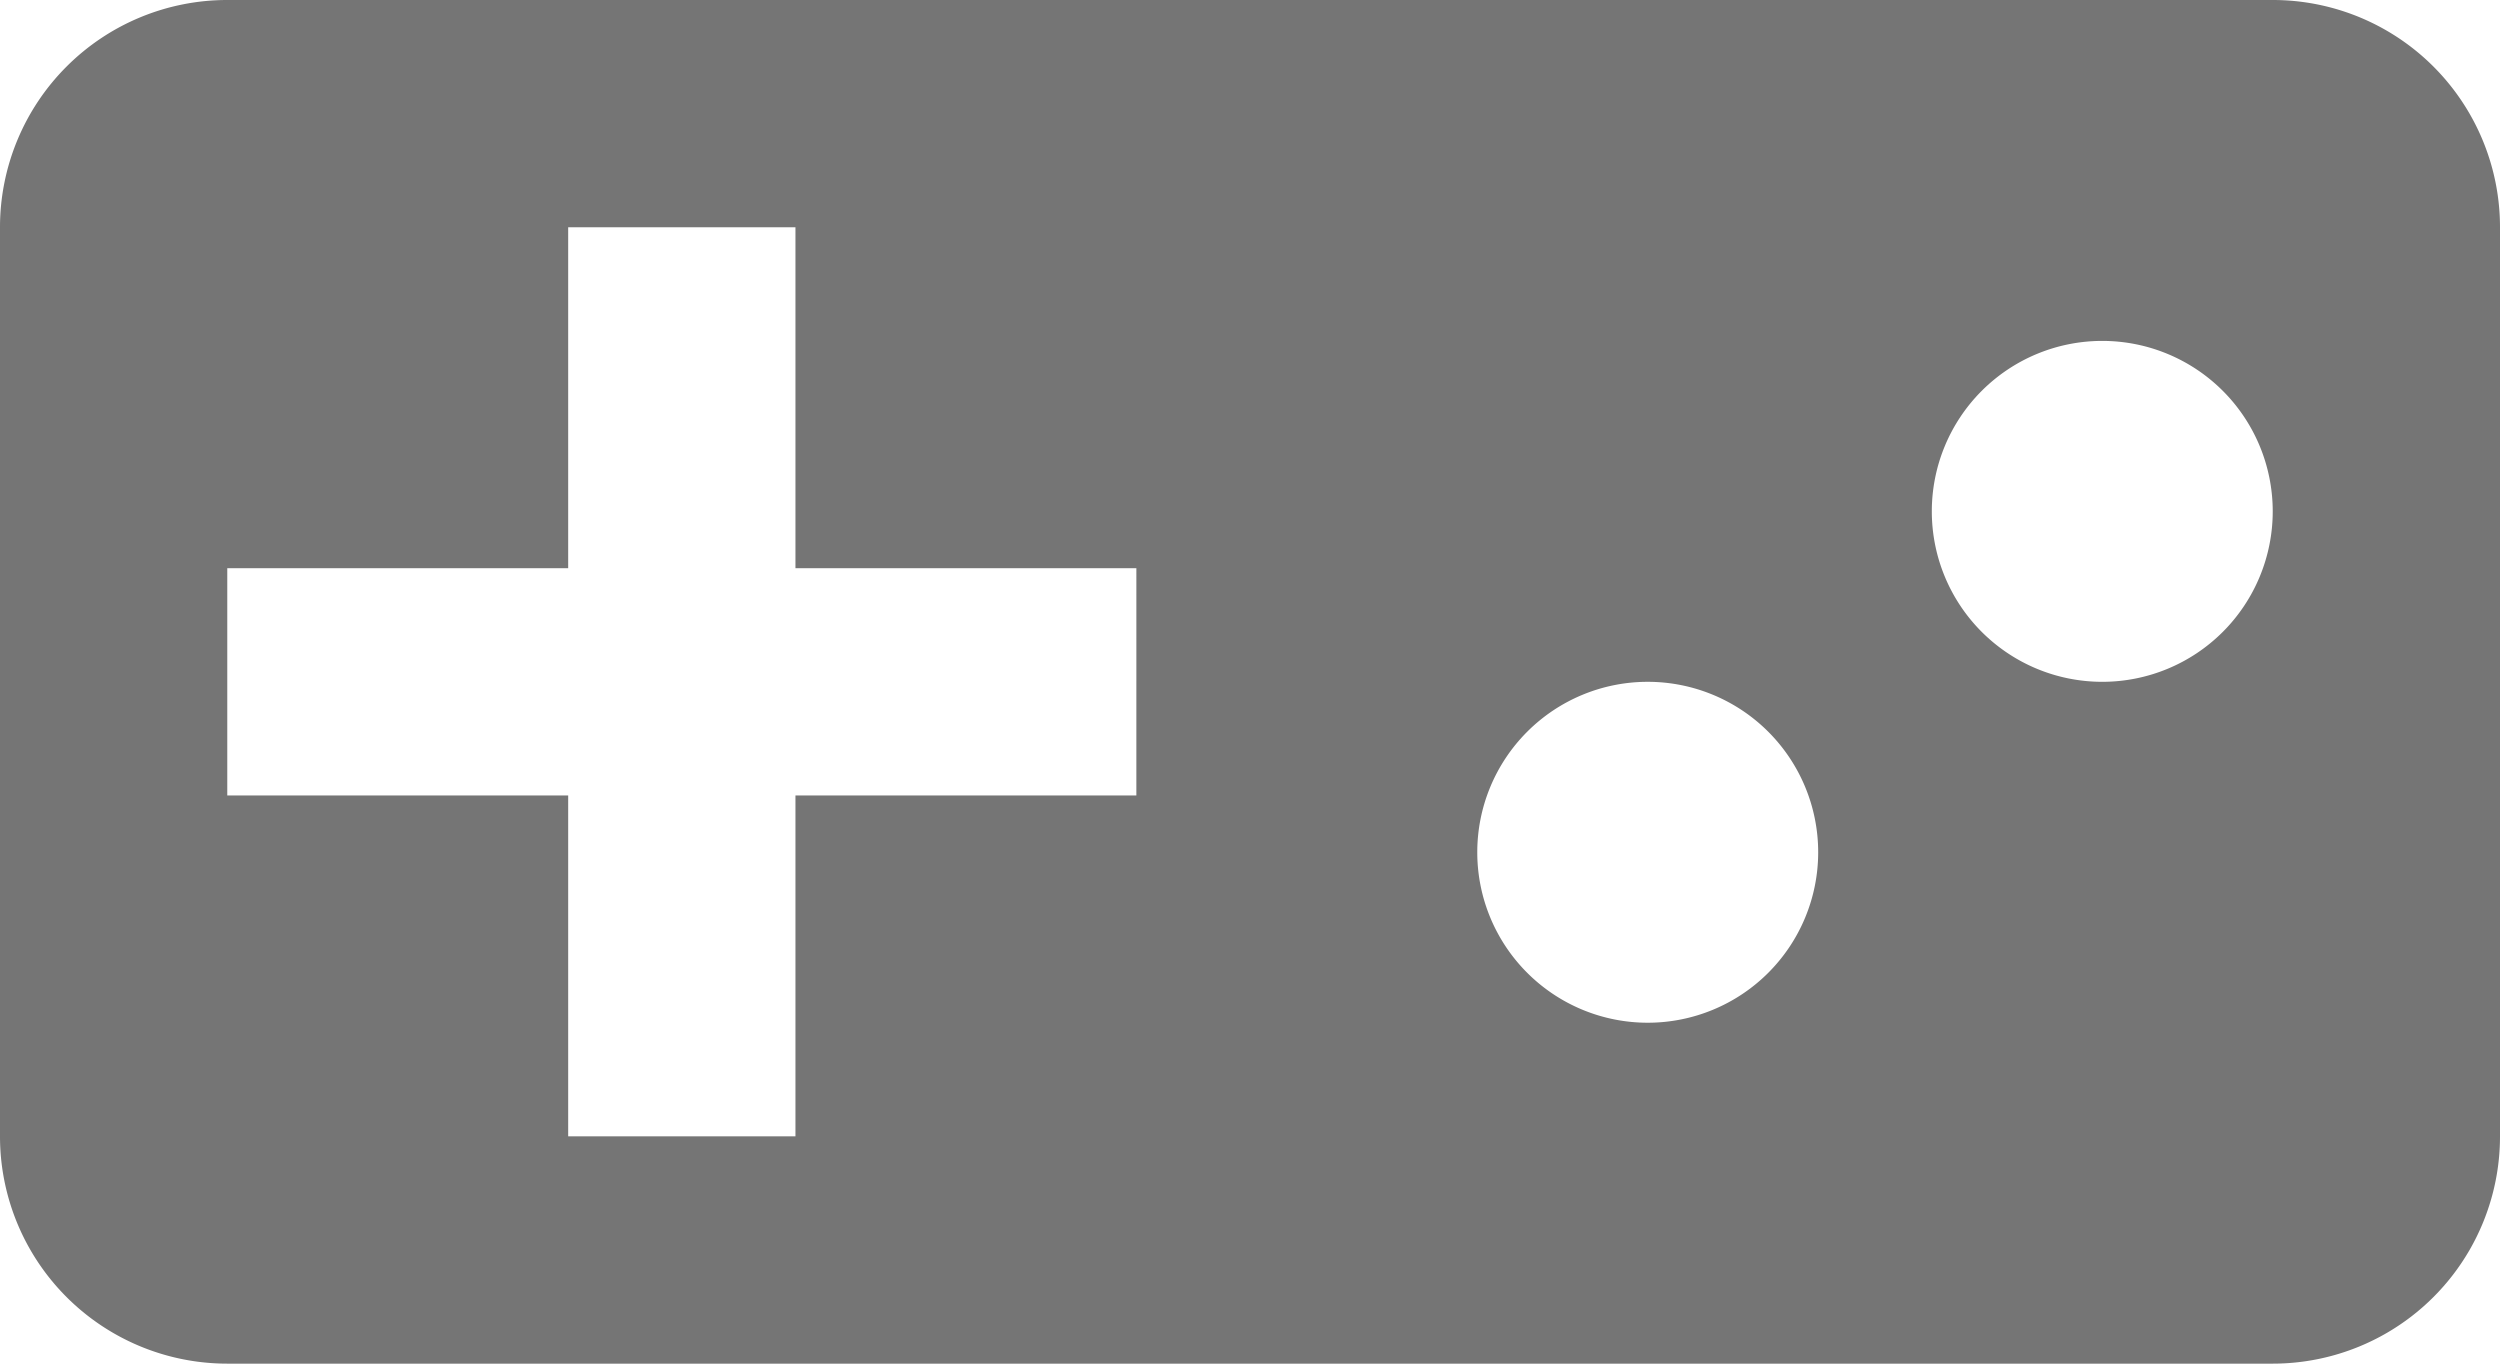 <svg xmlns="http://www.w3.org/2000/svg" viewBox="0 0 22 12"><path d="M20 0H2a2 2 0 0 0-2 2v8a2 2 0 0 0 2 2h18a2 2 0 0 0 2-2V2a2 2 0 0 0-2-2zM10 7H7v3H5V7H2V5h3V2h2v3h3zm4.5 2A1.5 1.5 0 1 1 16 7.5 1.5 1.5 0 0 1 14.5 9zm4-3A1.5 1.5 0 1 1 20 4.5 1.5 1.5 0 0 1 18.5 6z" fill-opacity=".54"/></svg>